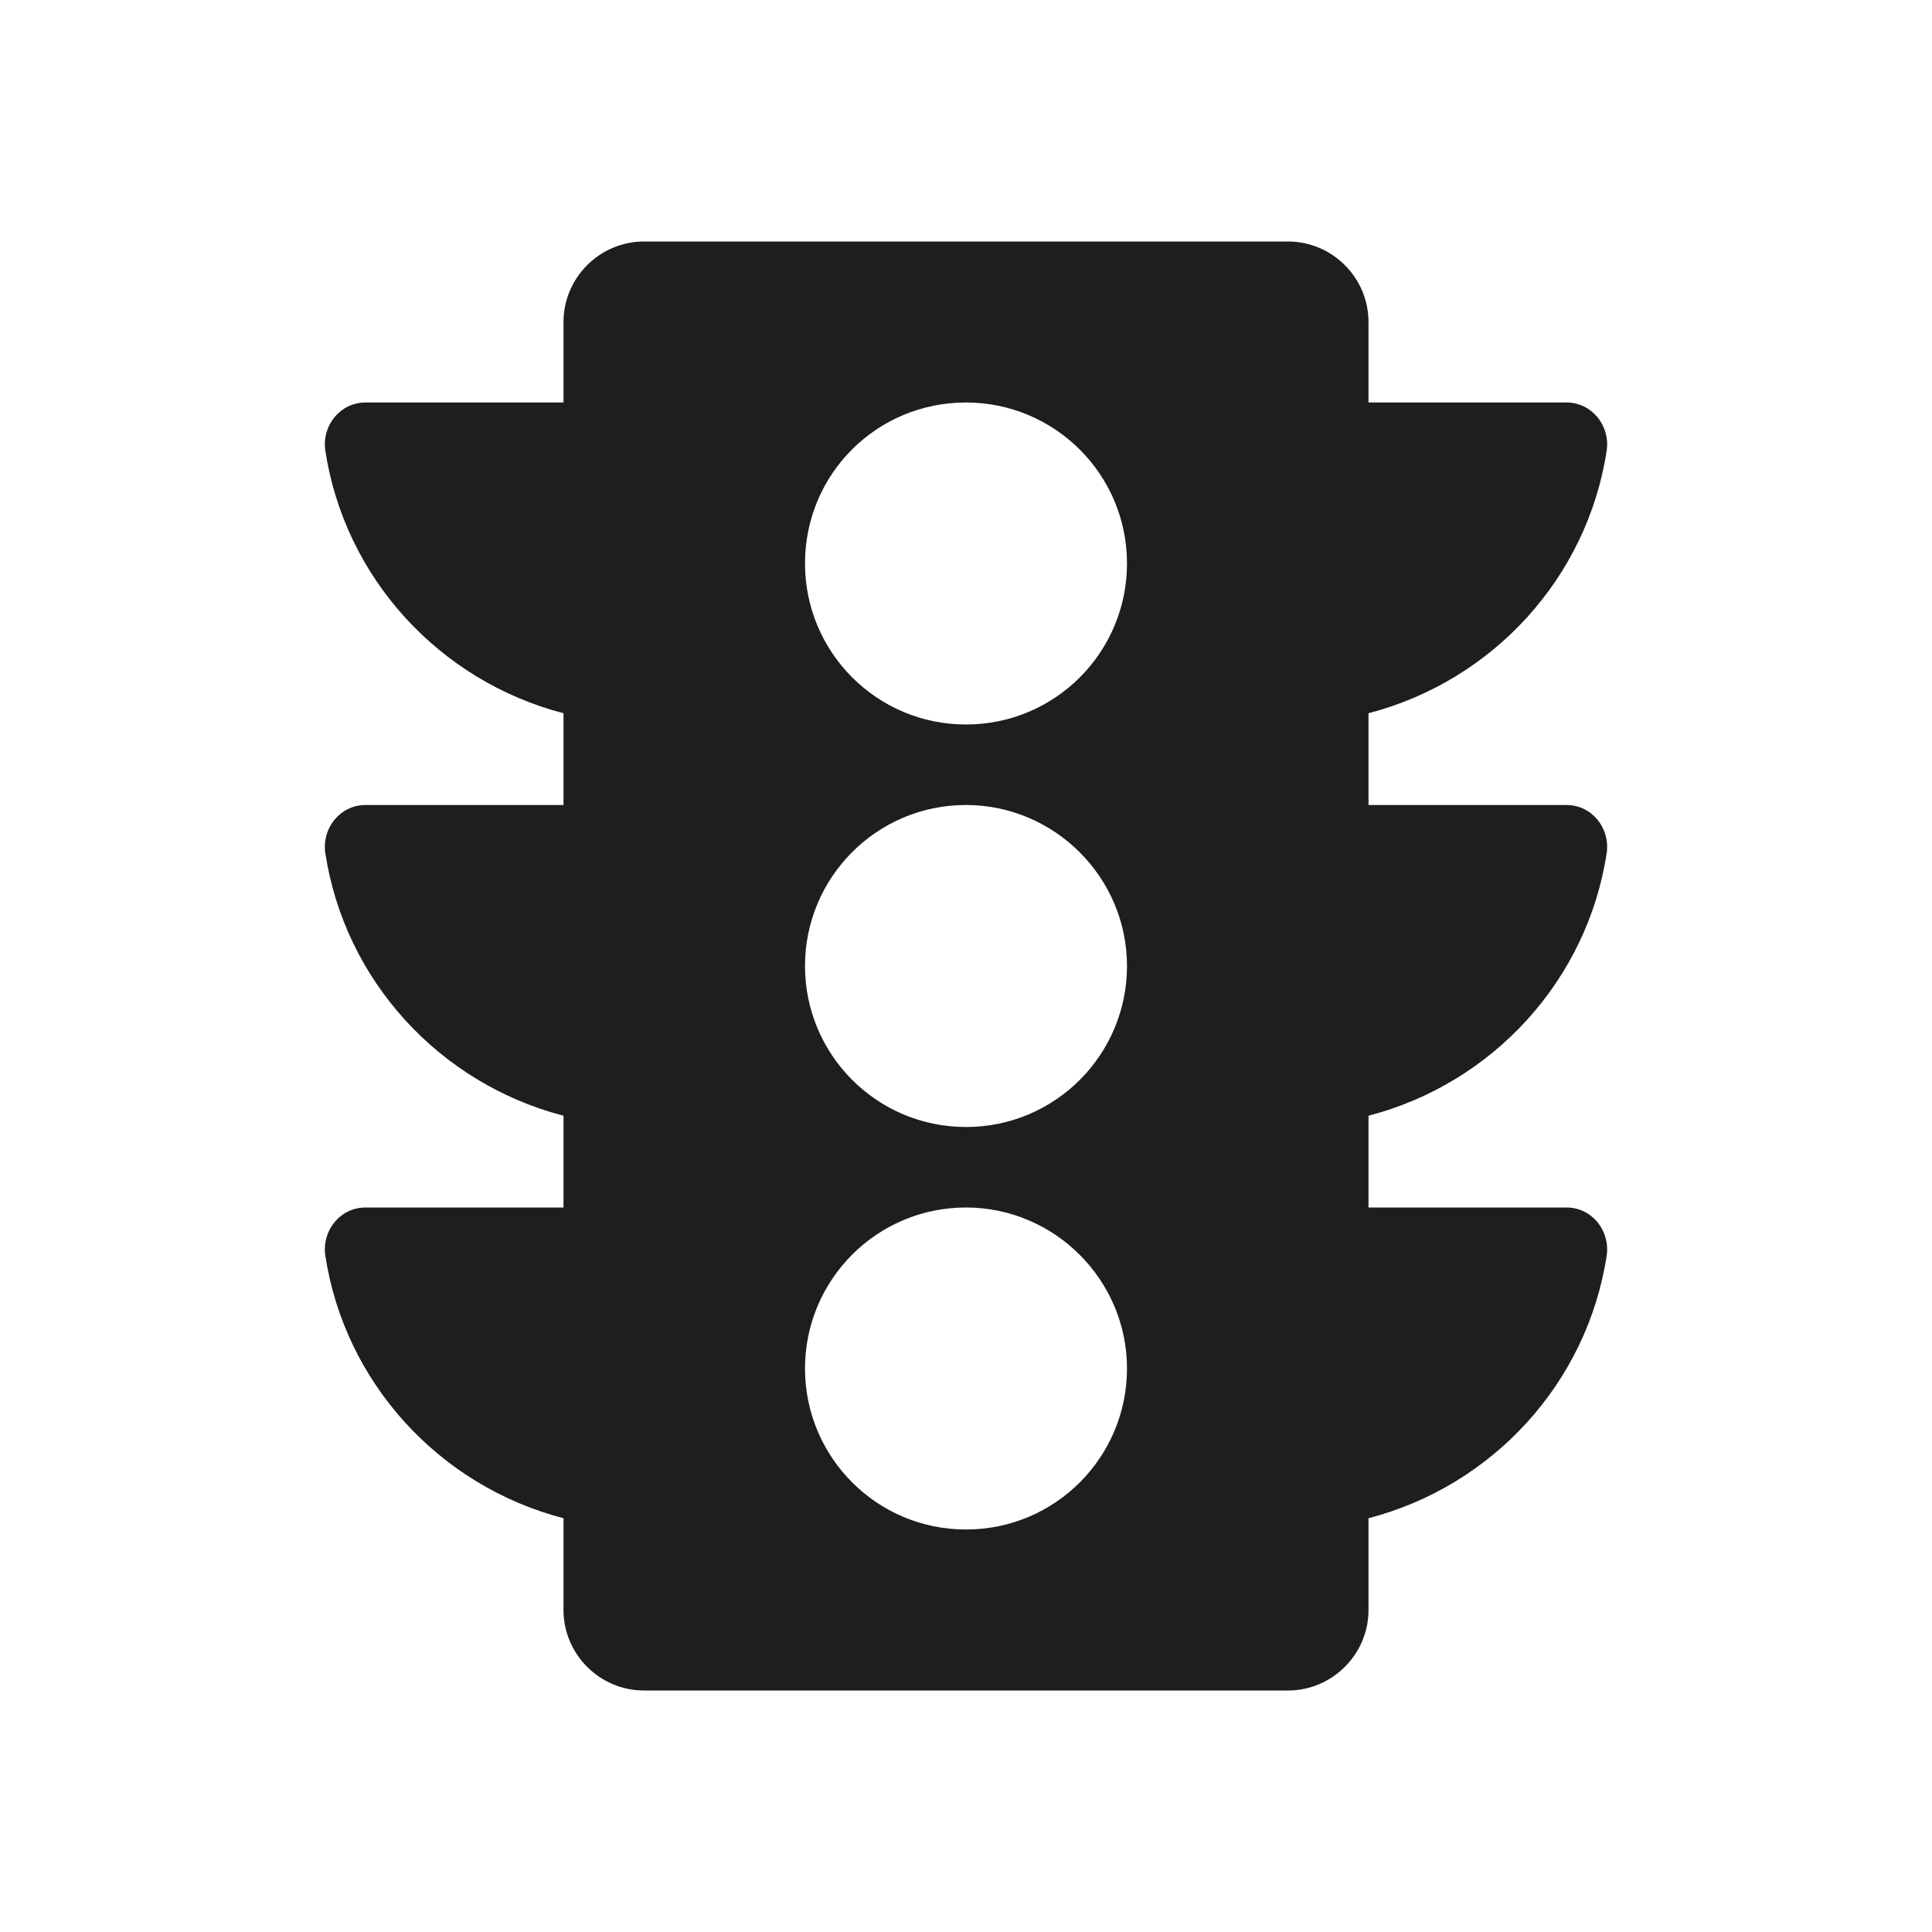 <?xml version="1.0" encoding="UTF-8"?>
<svg width="24px" height="24px" viewBox="0 0 24 24" version="1.1" xmlns="http://www.w3.org/2000/svg" xmlns:xlink="http://www.w3.org/1999/xlink">
    <!-- Generator: Sketch 53.2 (72643) - https://sketchapp.com -->
    <title>icon/maps/trafficon/maps/24px_rounded</title>
    <desc>Created with Sketch.</desc>
    <defs>
        <path d="M19.96,10.59 C20,10.28 19.77,10 19.46,10 L17,10 L17,8.86 C18.54,8.46 19.72,7.18 19.96,5.59 C20,5.28 19.77,5 19.46,5 L17,5 L17,4 C17,3.45 16.55,3 16,3 L8,3 C7.45,3 7,3.45 7,4 L7,5 L4.54,5 C4.23,5 4,5.28 4.04,5.59 C4.28,7.18 5.46,8.46 7,8.86 L7,10 L4.54,10 C4.23,10 4,10.28 4.04,10.59 C4.28,12.18 5.46,13.46 7,13.86 L7,15 L4.54,15 C4.23,15 4,15.28 4.04,15.59 C4.28,17.18 5.46,18.46 7,18.86 L7,20 C7,20.55 7.45,21 8,21 L16,21 C16.55,21 17,20.55 17,20 L17,18.86 C18.54,18.46 19.72,17.18 19.96,15.59 C20,15.28 19.77,15 19.46,15 L17,15 L17,13.86 C18.54,13.46 19.72,12.18 19.96,10.59 Z M12,19 C10.89,19 10,18.1 10,17 C10,15.9 10.89,15 12,15 C13.1,15 14,15.9 14,17 C14,18.1 13.11,19 12,19 Z M12,14 C10.89,14 10,13.1 10,12 C10,10.9 10.89,10 12,10 C13.1,10 14,10.9 14,12 C14,13.1 13.11,14 12,14 Z M12,9 C10.89,9 10,8.1 10,7 C10,5.89 10.89,5 12,5 C13.1,5 14,5.89 14,7 C14,8.1 13.11,9 12,9 Z" id="path-1"></path>
    </defs>
    <g id="icon/maps/trafficon/maps/24px" stroke="none" stroke-width="1" fill="none" fill-rule="evenodd">
        <mask id="mask-2" fill="white">
            <use xlink:href="#path-1"></use>
        </mask>
        <use fill-opacity="0.88" fill="#000000" xlink:href="#path-1"></use>
    </g>
</svg>